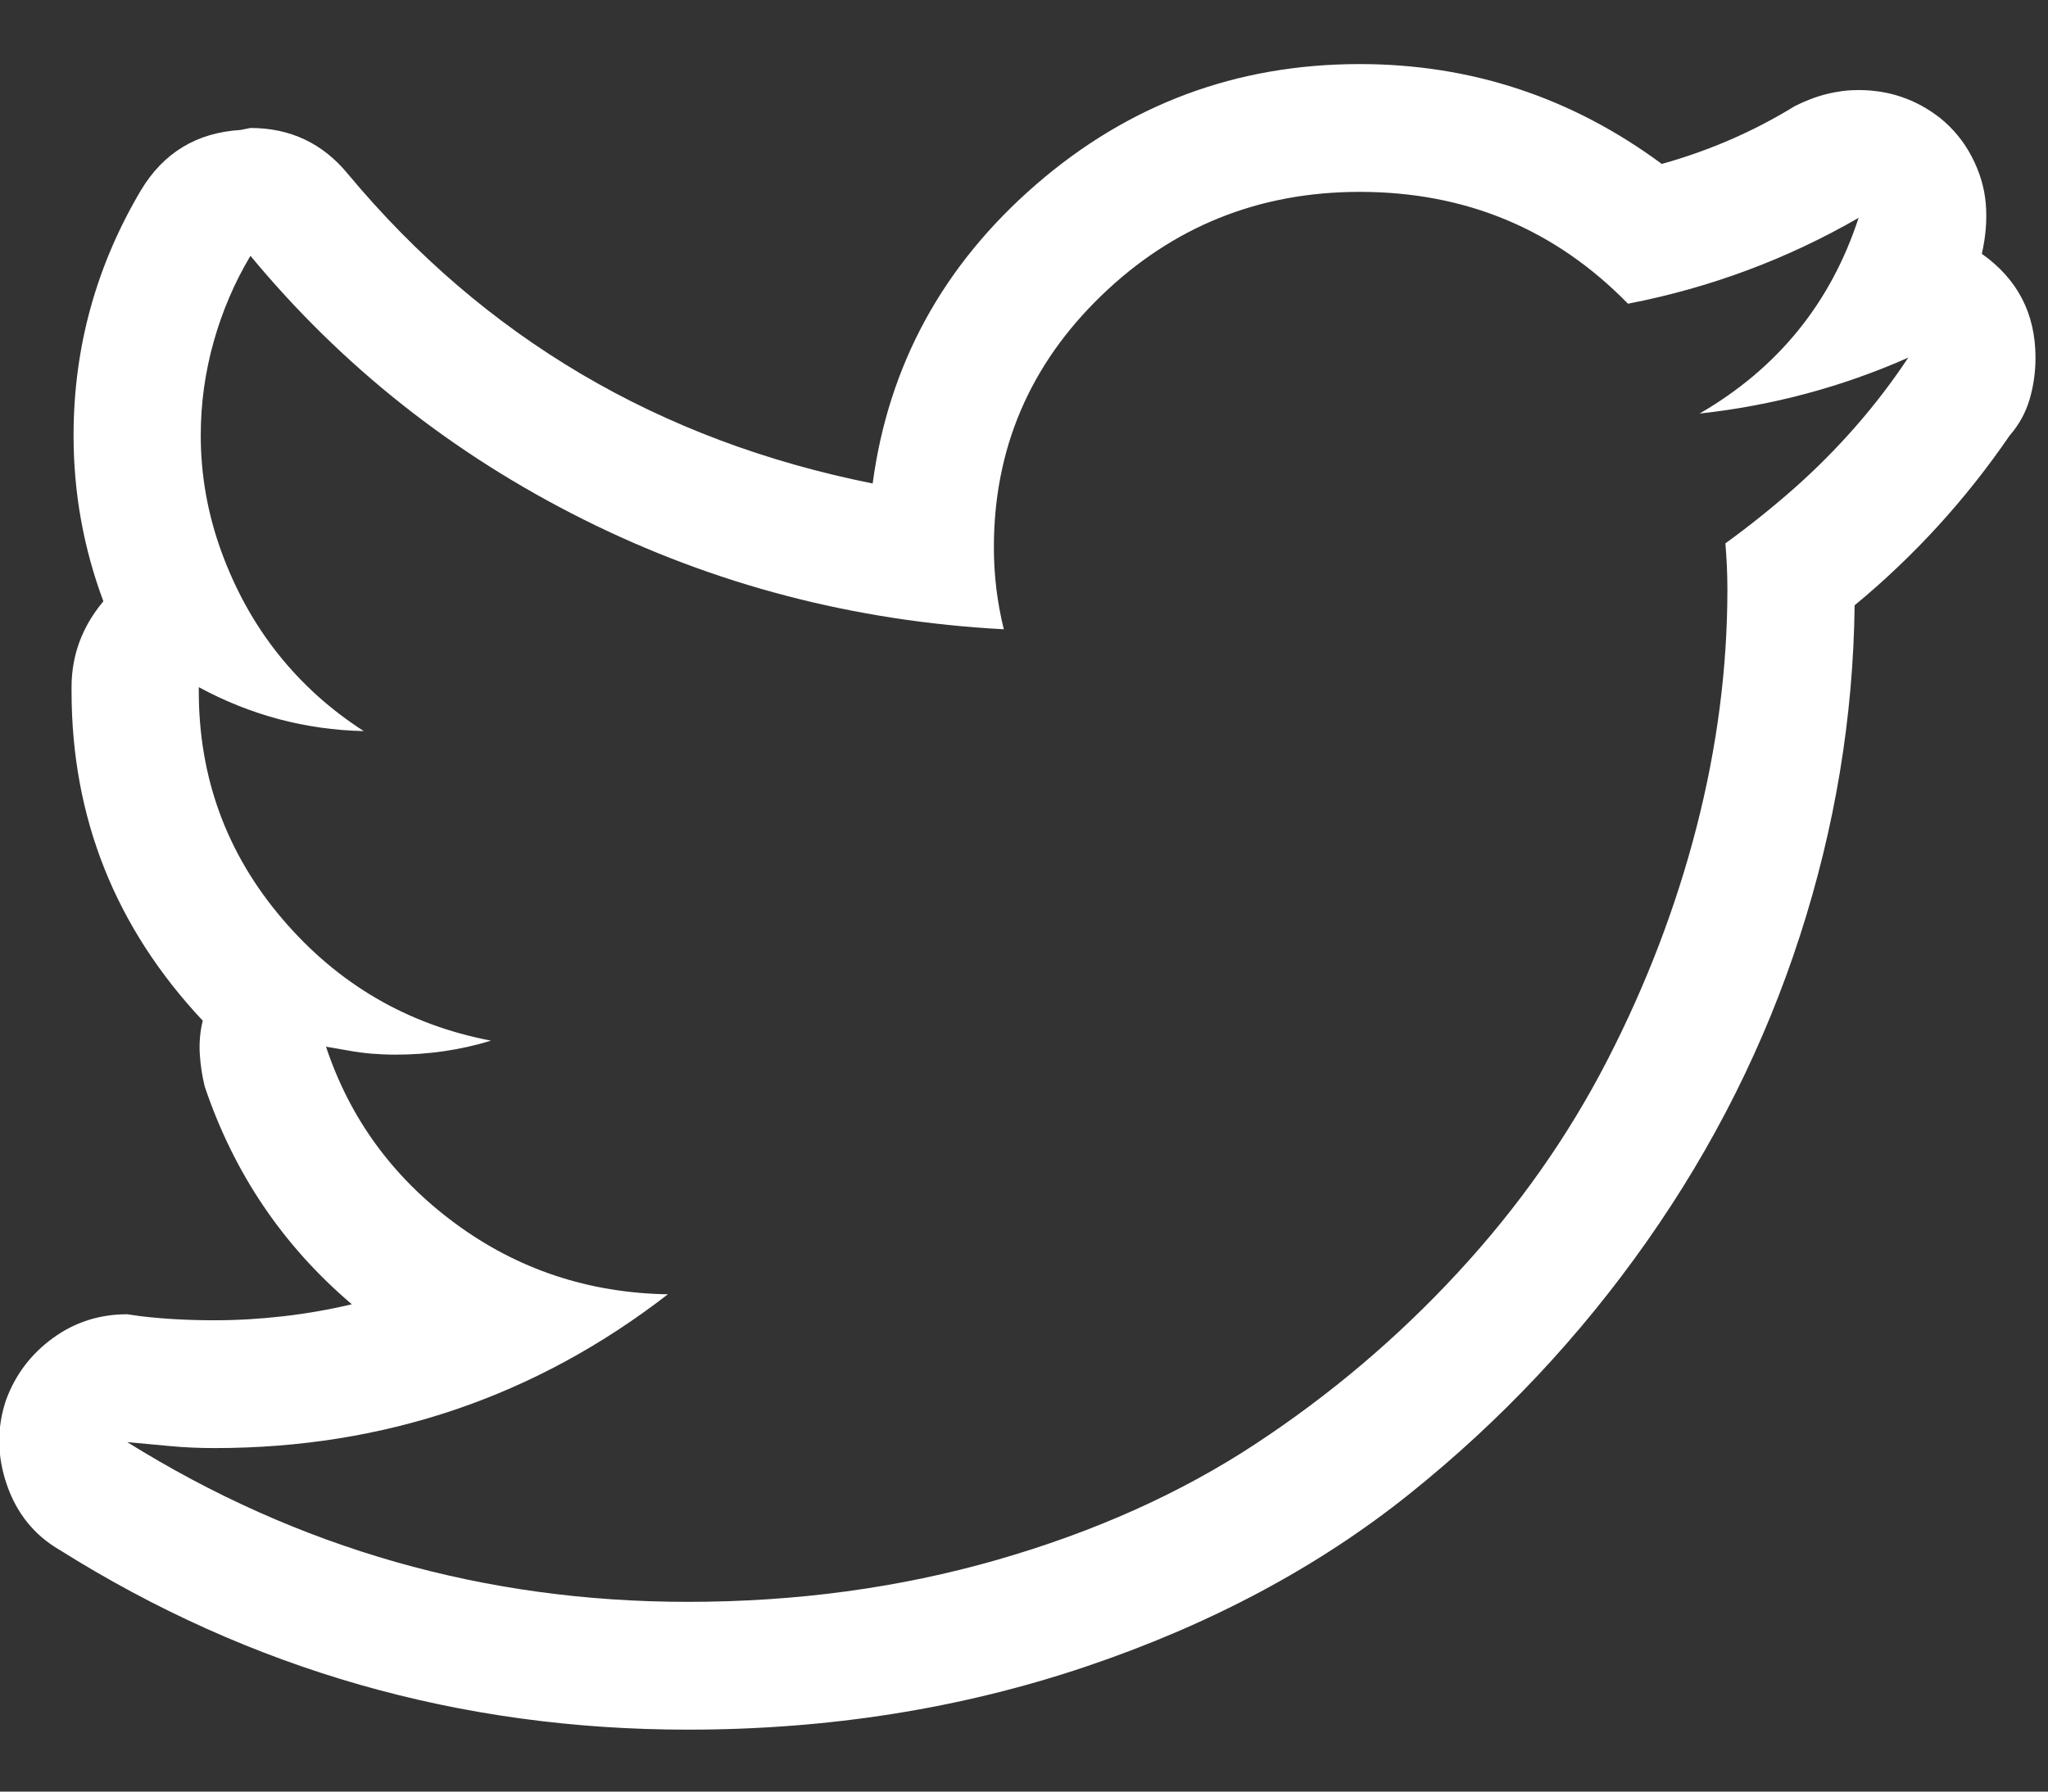 <svg width="48" height="42" viewBox="0 0 48 42" fill="none" xmlns="http://www.w3.org/2000/svg">
<rect x="0" y="0" width="48" height="42" fill="#333333" stroke="none"/>
<g clip-path="url(#clip0)">
<path d="M31.867 4.498C34.352 4.498 36.448 5.372 38.156 7.12C40.082 6.746 41.883 6.075 43.561 5.107C42.908 7.105 41.666 8.634 39.834 9.695C41.542 9.508 43.172 9.071 44.725 8.384C44.353 8.946 43.941 9.484 43.491 9.999C43.04 10.514 42.559 10.998 42.047 11.451C41.534 11.903 40.998 12.333 40.439 12.738C40.47 13.113 40.486 13.472 40.486 13.815C40.486 15.657 40.245 17.514 39.764 19.387C39.282 21.259 38.583 23.085 37.667 24.864C36.751 26.643 35.586 28.298 34.173 29.827C32.76 31.357 31.176 32.699 29.421 33.853C27.666 35.008 25.647 35.913 23.364 36.569C21.081 37.224 18.667 37.552 16.12 37.552C11.368 37.552 6.988 36.304 2.982 33.807C3.323 33.838 3.657 33.869 3.983 33.9C4.309 33.931 4.659 33.947 5.032 33.947C9.007 33.947 12.548 32.745 15.654 30.342C13.79 30.311 12.129 29.757 10.669 28.68C9.209 27.603 8.2 26.222 7.641 24.537C7.827 24.568 8.006 24.599 8.176 24.63C8.347 24.662 8.526 24.685 8.712 24.701C8.898 24.716 9.085 24.724 9.271 24.724C10.048 24.724 10.793 24.615 11.508 24.396C9.551 24.022 7.92 23.07 6.616 21.54C5.311 20.011 4.659 18.232 4.659 16.203V16.109C5.87 16.765 7.159 17.108 8.526 17.139C7.749 16.64 7.082 16.039 6.522 15.337C5.963 14.634 5.521 13.839 5.195 12.949C4.869 12.059 4.705 11.146 4.705 10.21C4.705 9.461 4.806 8.728 5.008 8.01C5.21 7.292 5.497 6.621 5.87 5.997C8.013 8.587 10.614 10.647 13.674 12.177C16.733 13.706 20.018 14.564 23.527 14.752C23.372 14.127 23.294 13.488 23.294 12.832C23.294 10.522 24.133 8.556 25.81 6.933C27.488 5.31 29.506 4.498 31.867 4.498ZM31.867 1.502C28.978 1.502 26.447 2.446 24.273 4.334C22.099 6.223 20.825 8.556 20.453 11.334C15.452 10.335 11.352 7.916 8.153 4.077C7.563 3.359 6.802 3 5.87 3L5.637 3.047C4.612 3.109 3.836 3.578 3.308 4.452C2.252 6.231 1.724 8.15 1.724 10.21C1.724 11.552 1.957 12.848 2.423 14.096C1.926 14.689 1.677 15.36 1.677 16.109V16.203C1.677 19.168 2.702 21.743 4.752 23.928C4.69 24.178 4.667 24.435 4.682 24.701C4.698 24.966 4.737 25.223 4.799 25.473C5.482 27.502 6.631 29.203 8.246 30.576C7.718 30.701 7.182 30.795 6.639 30.857C6.095 30.919 5.56 30.951 5.032 30.951C4.41 30.951 3.836 30.919 3.308 30.857L2.982 30.81C2.329 30.81 1.747 30.997 1.235 31.372C0.722 31.747 0.357 32.23 0.14 32.824C-0.078 33.479 -0.07 34.142 0.163 34.813C0.396 35.484 0.808 35.992 1.398 36.335C5.87 39.144 10.778 40.548 16.12 40.548C19.412 40.548 22.518 40.057 25.438 39.074C28.357 38.09 30.888 36.741 33.032 35.024C35.175 33.307 37.03 31.333 38.599 29.101C40.167 26.87 41.363 24.482 42.186 21.938C43.009 19.394 43.436 16.812 43.468 14.19C44.865 13.035 46.076 11.708 47.101 10.21C47.319 9.96 47.474 9.68 47.567 9.367C47.66 9.055 47.707 8.728 47.707 8.384C47.707 7.354 47.288 6.543 46.449 5.95C46.542 5.544 46.573 5.154 46.542 4.779C46.511 4.405 46.403 4.038 46.216 3.679C46.03 3.32 45.781 3.016 45.471 2.766C44.912 2.329 44.275 2.111 43.561 2.111C43.436 2.111 43.312 2.118 43.188 2.134C43.064 2.15 42.939 2.173 42.815 2.204C42.691 2.235 42.567 2.274 42.443 2.321C42.318 2.368 42.194 2.423 42.07 2.485C41.107 3.078 40.066 3.531 38.948 3.843C36.836 2.282 34.476 1.502 31.867 1.502Z" fill="white"/>
</g>
<defs>
<clipPath id="clip0">
<rect y="0.051" width="47.707" height="41.949" fill="white"/>
</clipPath>
</defs>
</svg>
